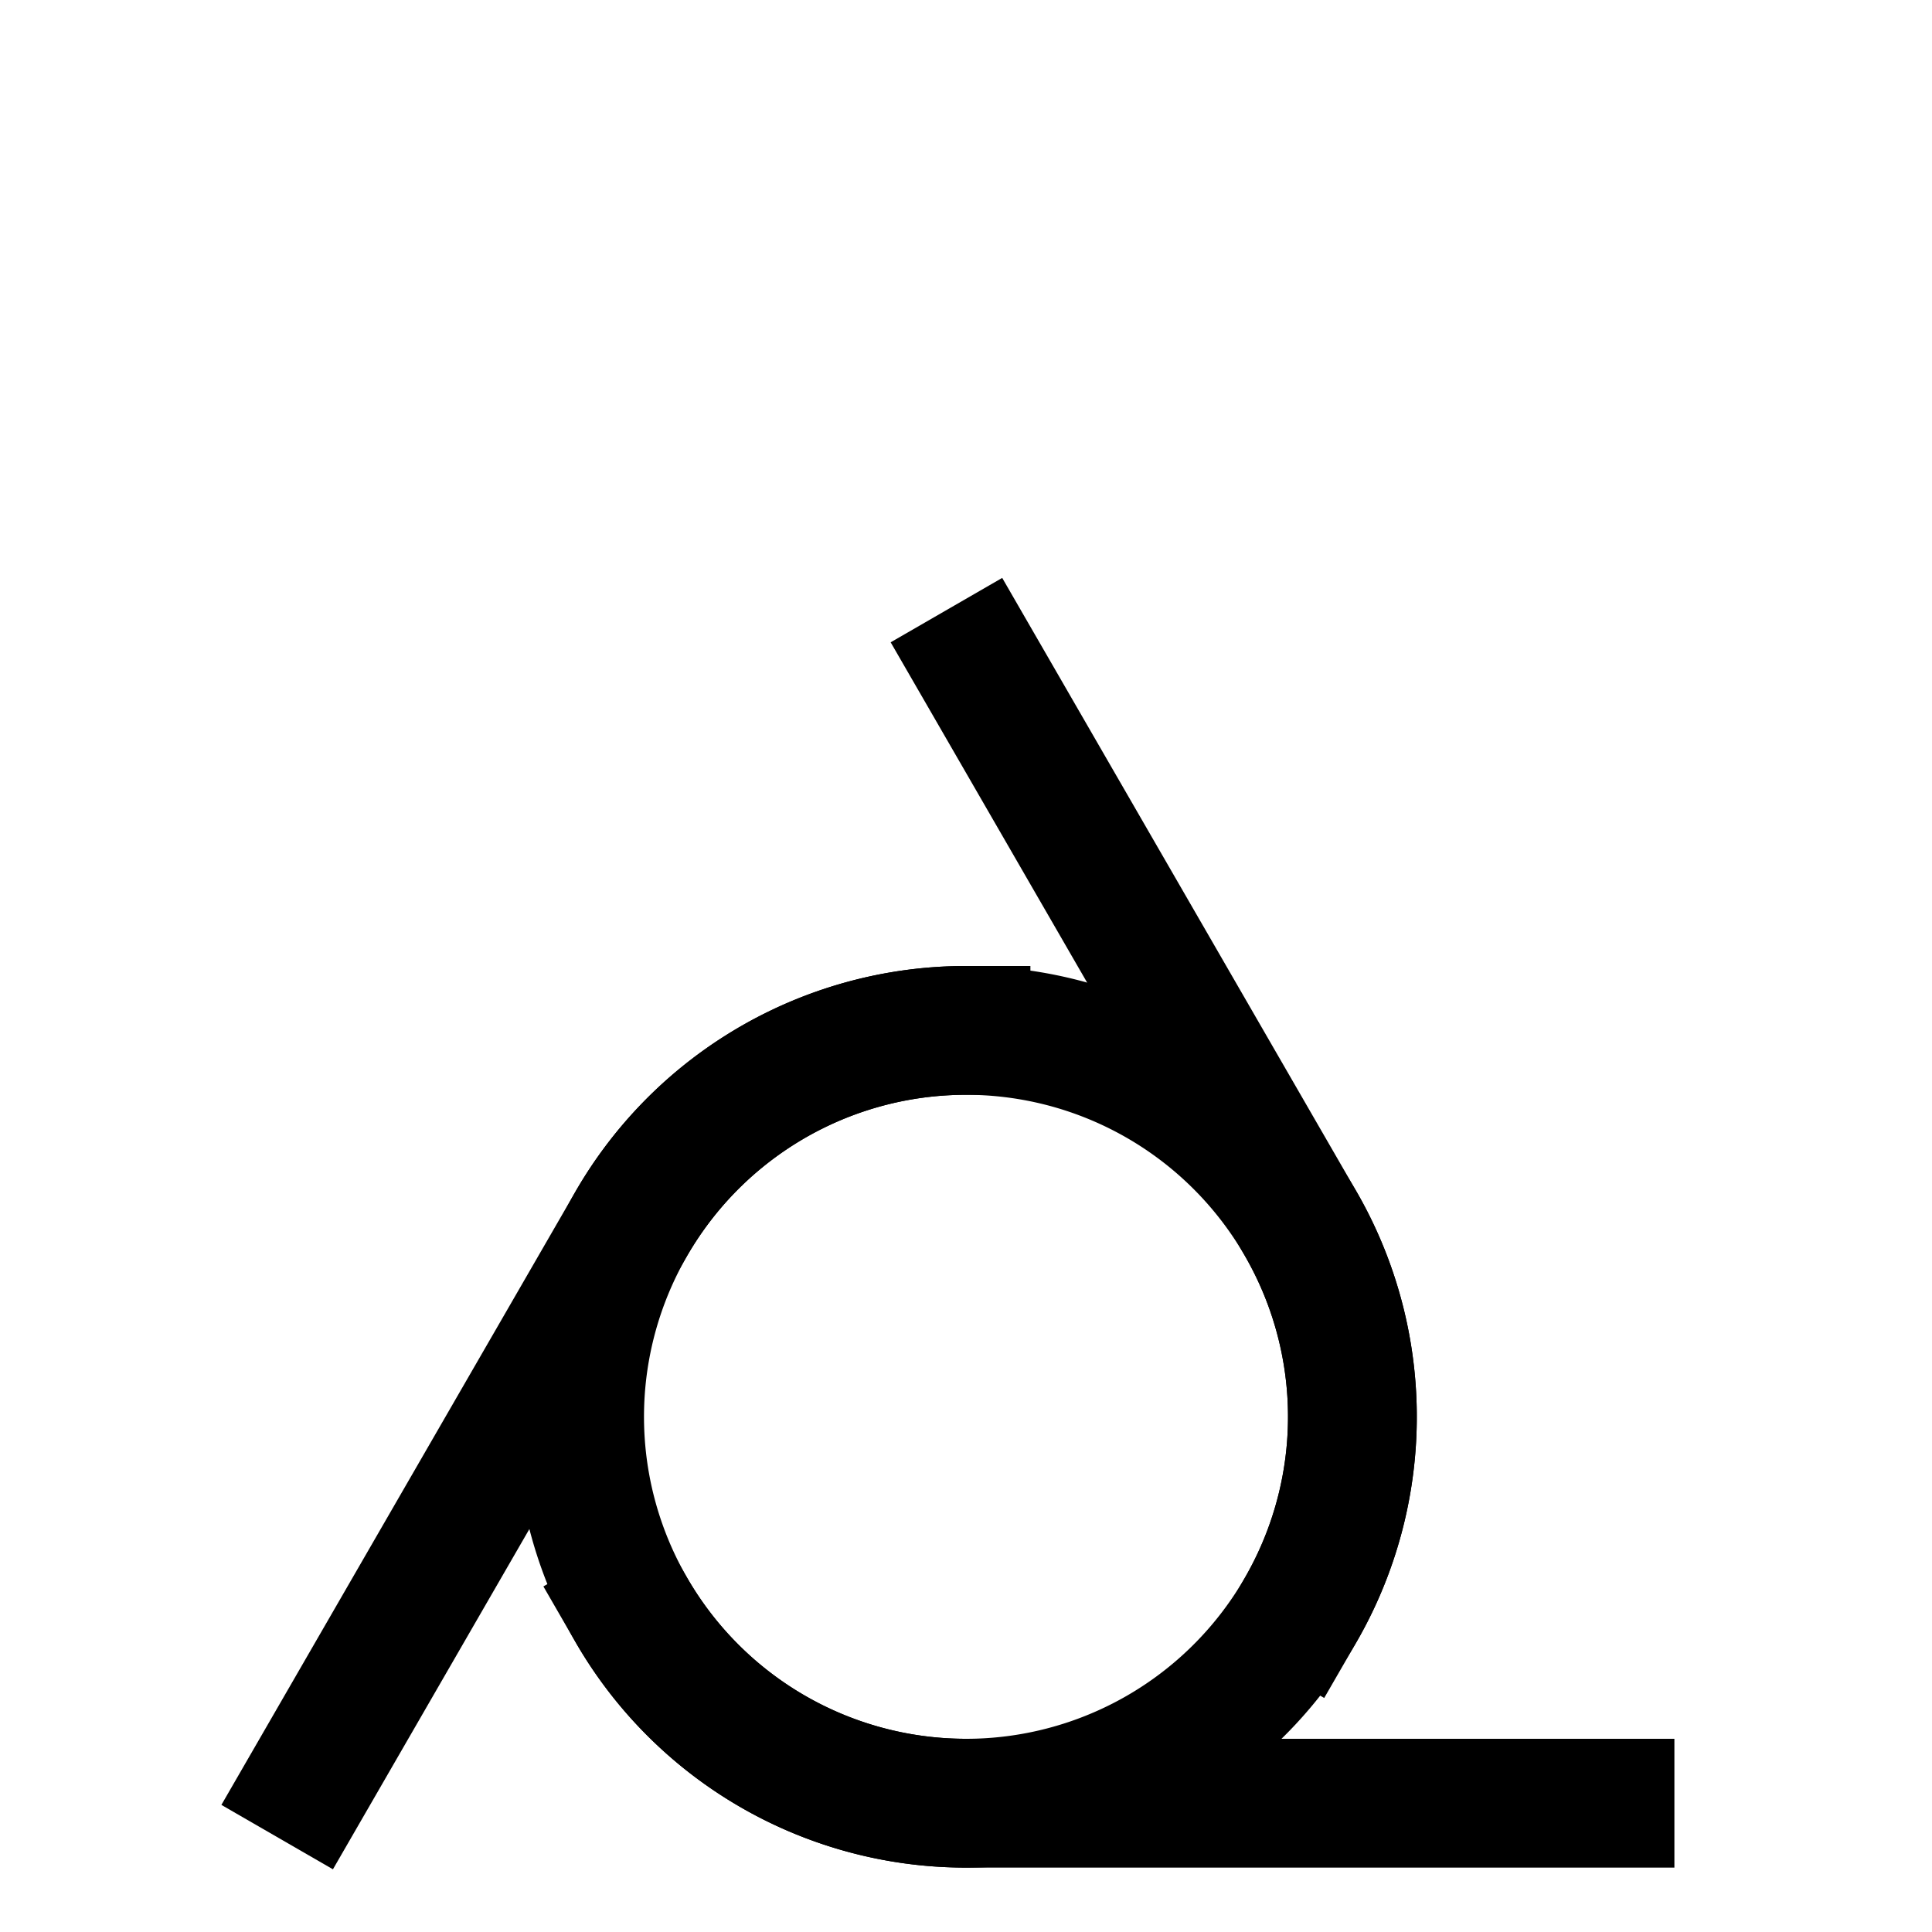 <svg fill="none" height="300" stroke="black" stroke-linecap="square" stroke-width="20" width="300" xmlns="http://www.w3.org/2000/svg" style="zoom: 0.1" aria-labelledby="webring-title">
                <title id="webring-title">XXIIVV webring</title>
                <g transform="translate(0, 40)">
                  <path d="M201.962 210a60 60 0 10-103.924-60l-50 86.603"></path>
                  <path d="M98.038 210a60 60 0 10103.924-60l-50-86.603"></path>
                  <path d="M150 120a60 60 0 100 120h100"></path>
                </g>
              </svg>